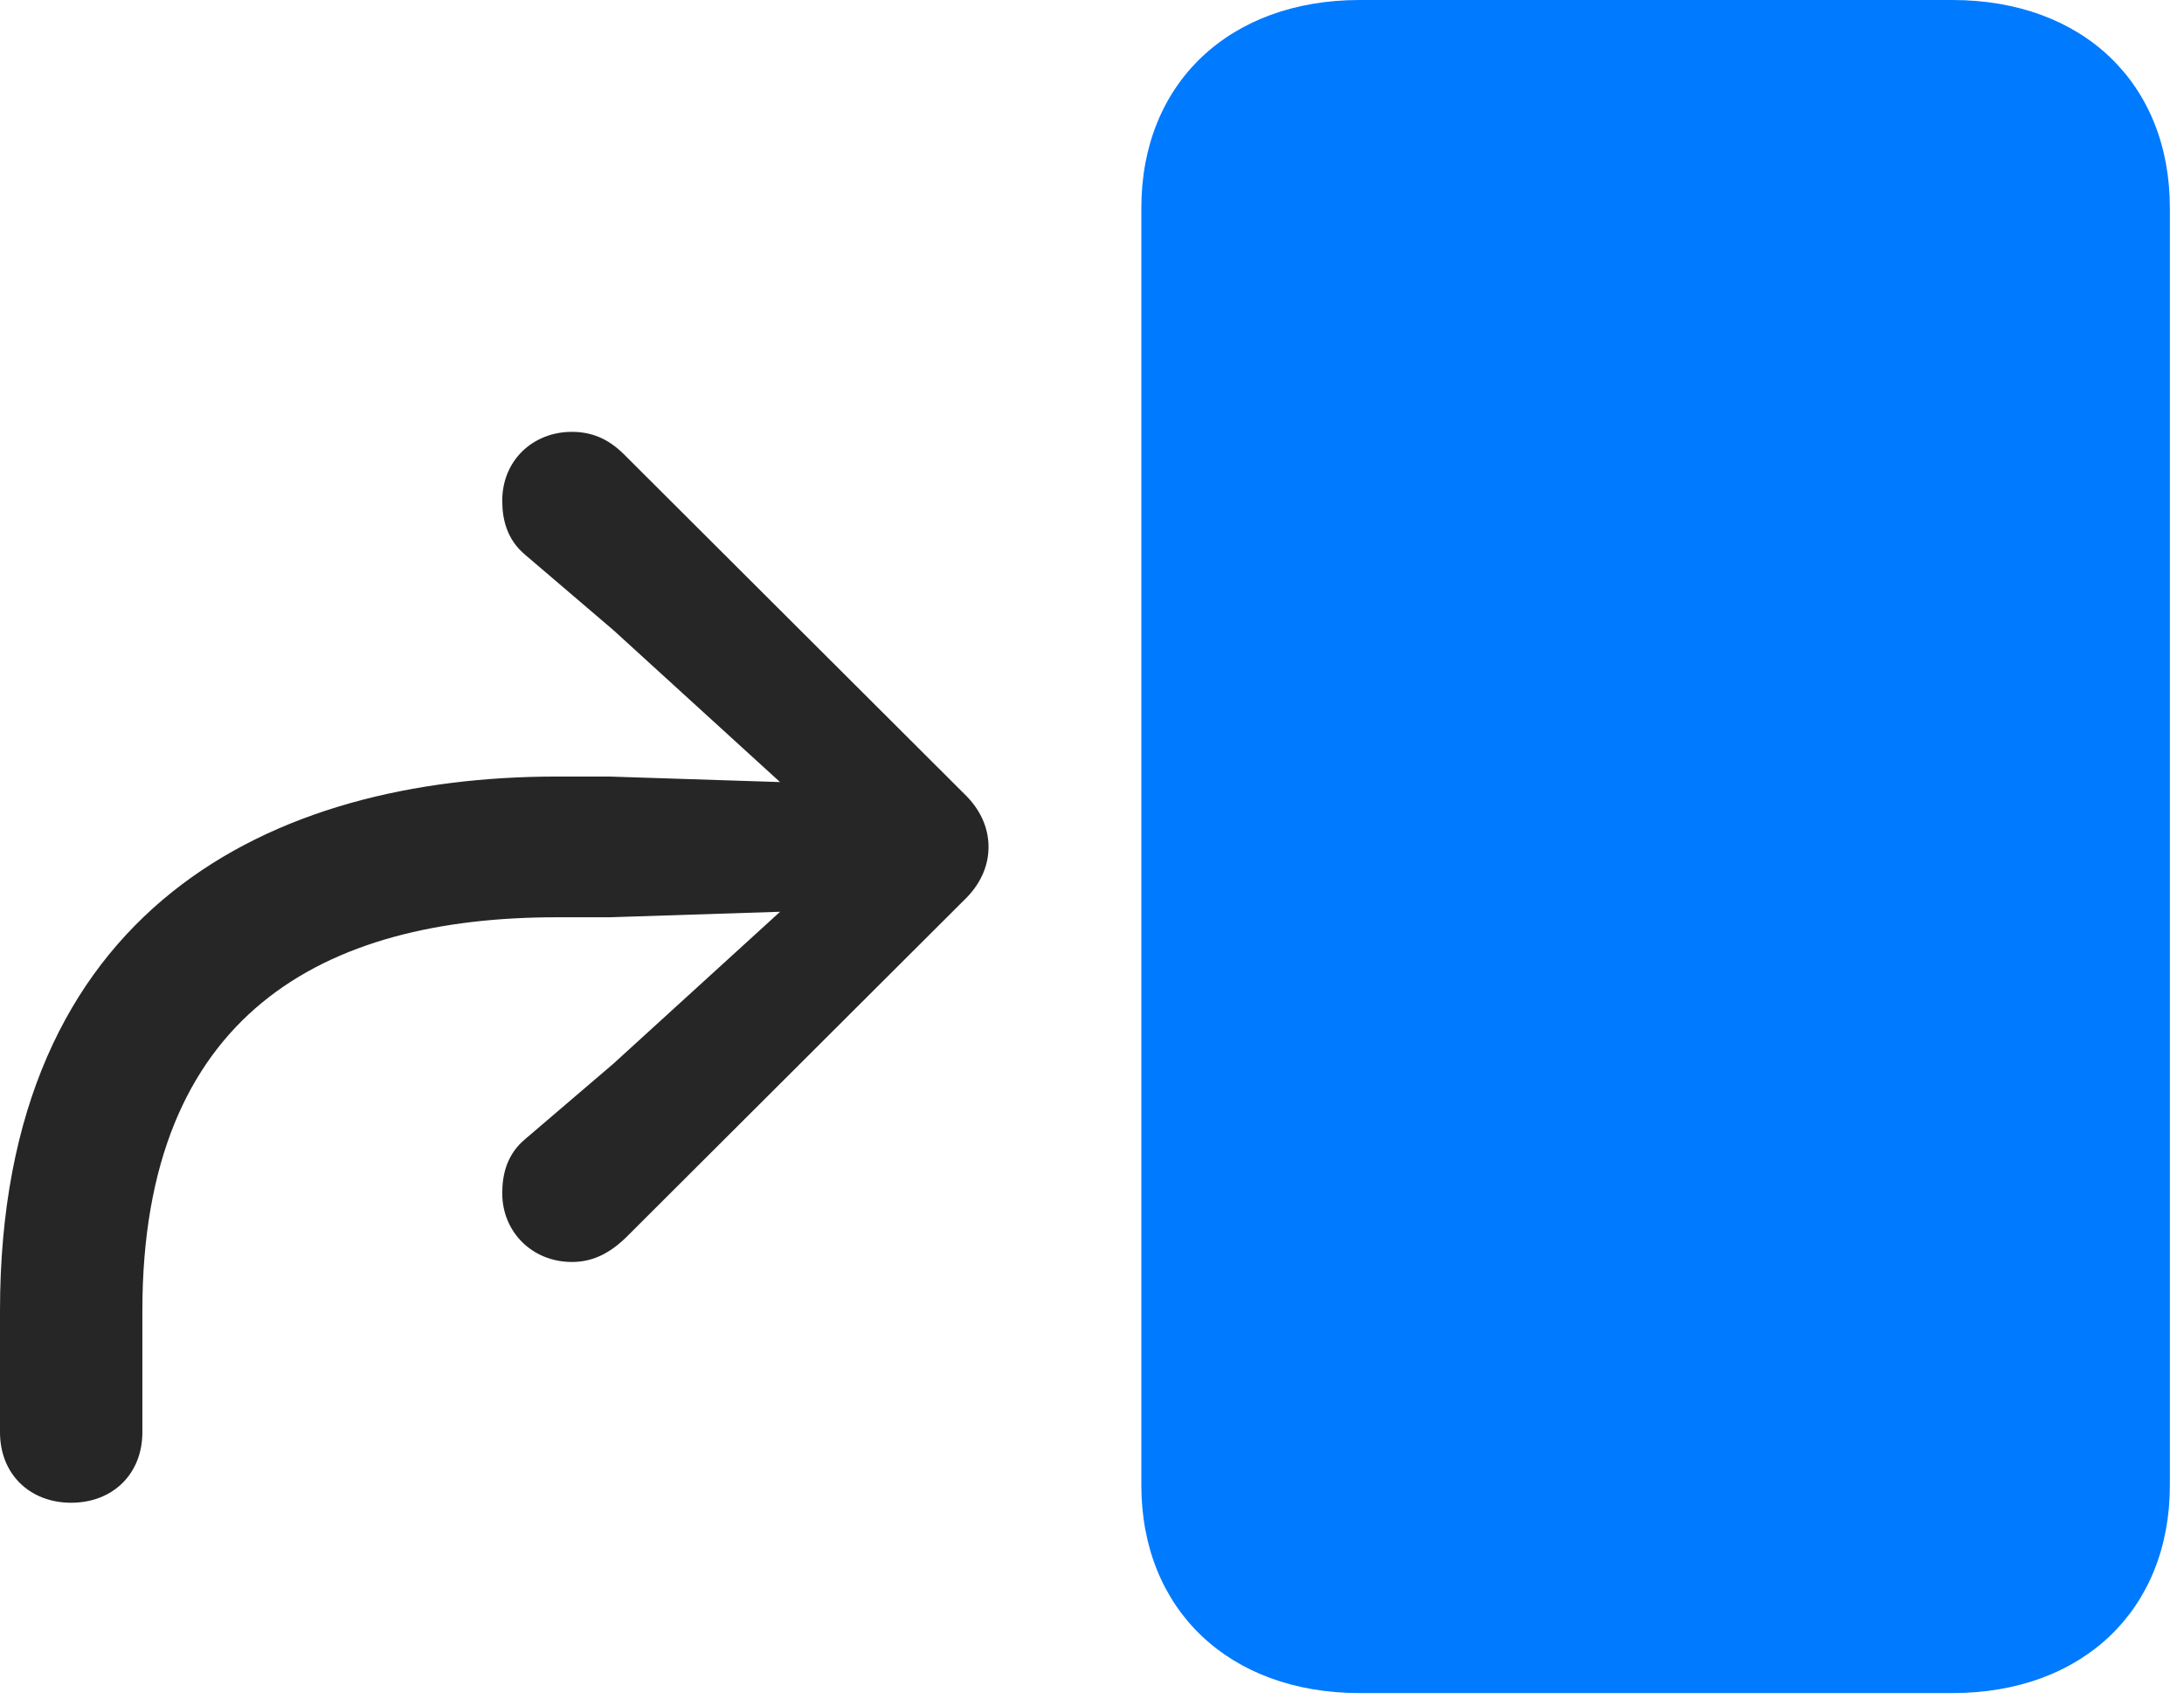 <svg width="32" height="25" viewBox="0 0 32 25" fill="none" xmlns="http://www.w3.org/2000/svg">
<path d="M19.922 24.809H28.605C30.516 24.809 31.793 23.59 31.793 21.762V3.047C31.793 1.219 30.516 0 28.605 0H19.922C18.012 0 16.723 1.219 16.723 3.047V21.762C16.723 23.59 18.012 24.809 19.922 24.809Z" fill="#007AFF"/>
<path d="M1.043 22.02C1.652 22.02 2.086 21.598 2.086 20.988V19.207C2.086 14.848 4.746 13.441 8.156 13.441H8.93L12.176 13.336V12.68L8.988 15.586L7.699 16.688C7.43 16.91 7.359 17.203 7.359 17.484C7.359 18.059 7.805 18.492 8.379 18.492C8.66 18.492 8.906 18.387 9.164 18.141L14.121 13.195C14.355 12.973 14.484 12.703 14.484 12.41C14.484 12.117 14.355 11.848 14.121 11.625L9.141 6.656C8.906 6.422 8.66 6.328 8.379 6.328C7.805 6.328 7.359 6.75 7.359 7.336C7.359 7.617 7.43 7.91 7.699 8.133L8.988 9.234L12.176 12.141V11.484L8.93 11.379H8.156C3.996 11.379 0 13.289 0 19.207V20.988C0 21.598 0.434 22.02 1.043 22.02Z" fill="black" fill-opacity="0.85"/>
</svg>
